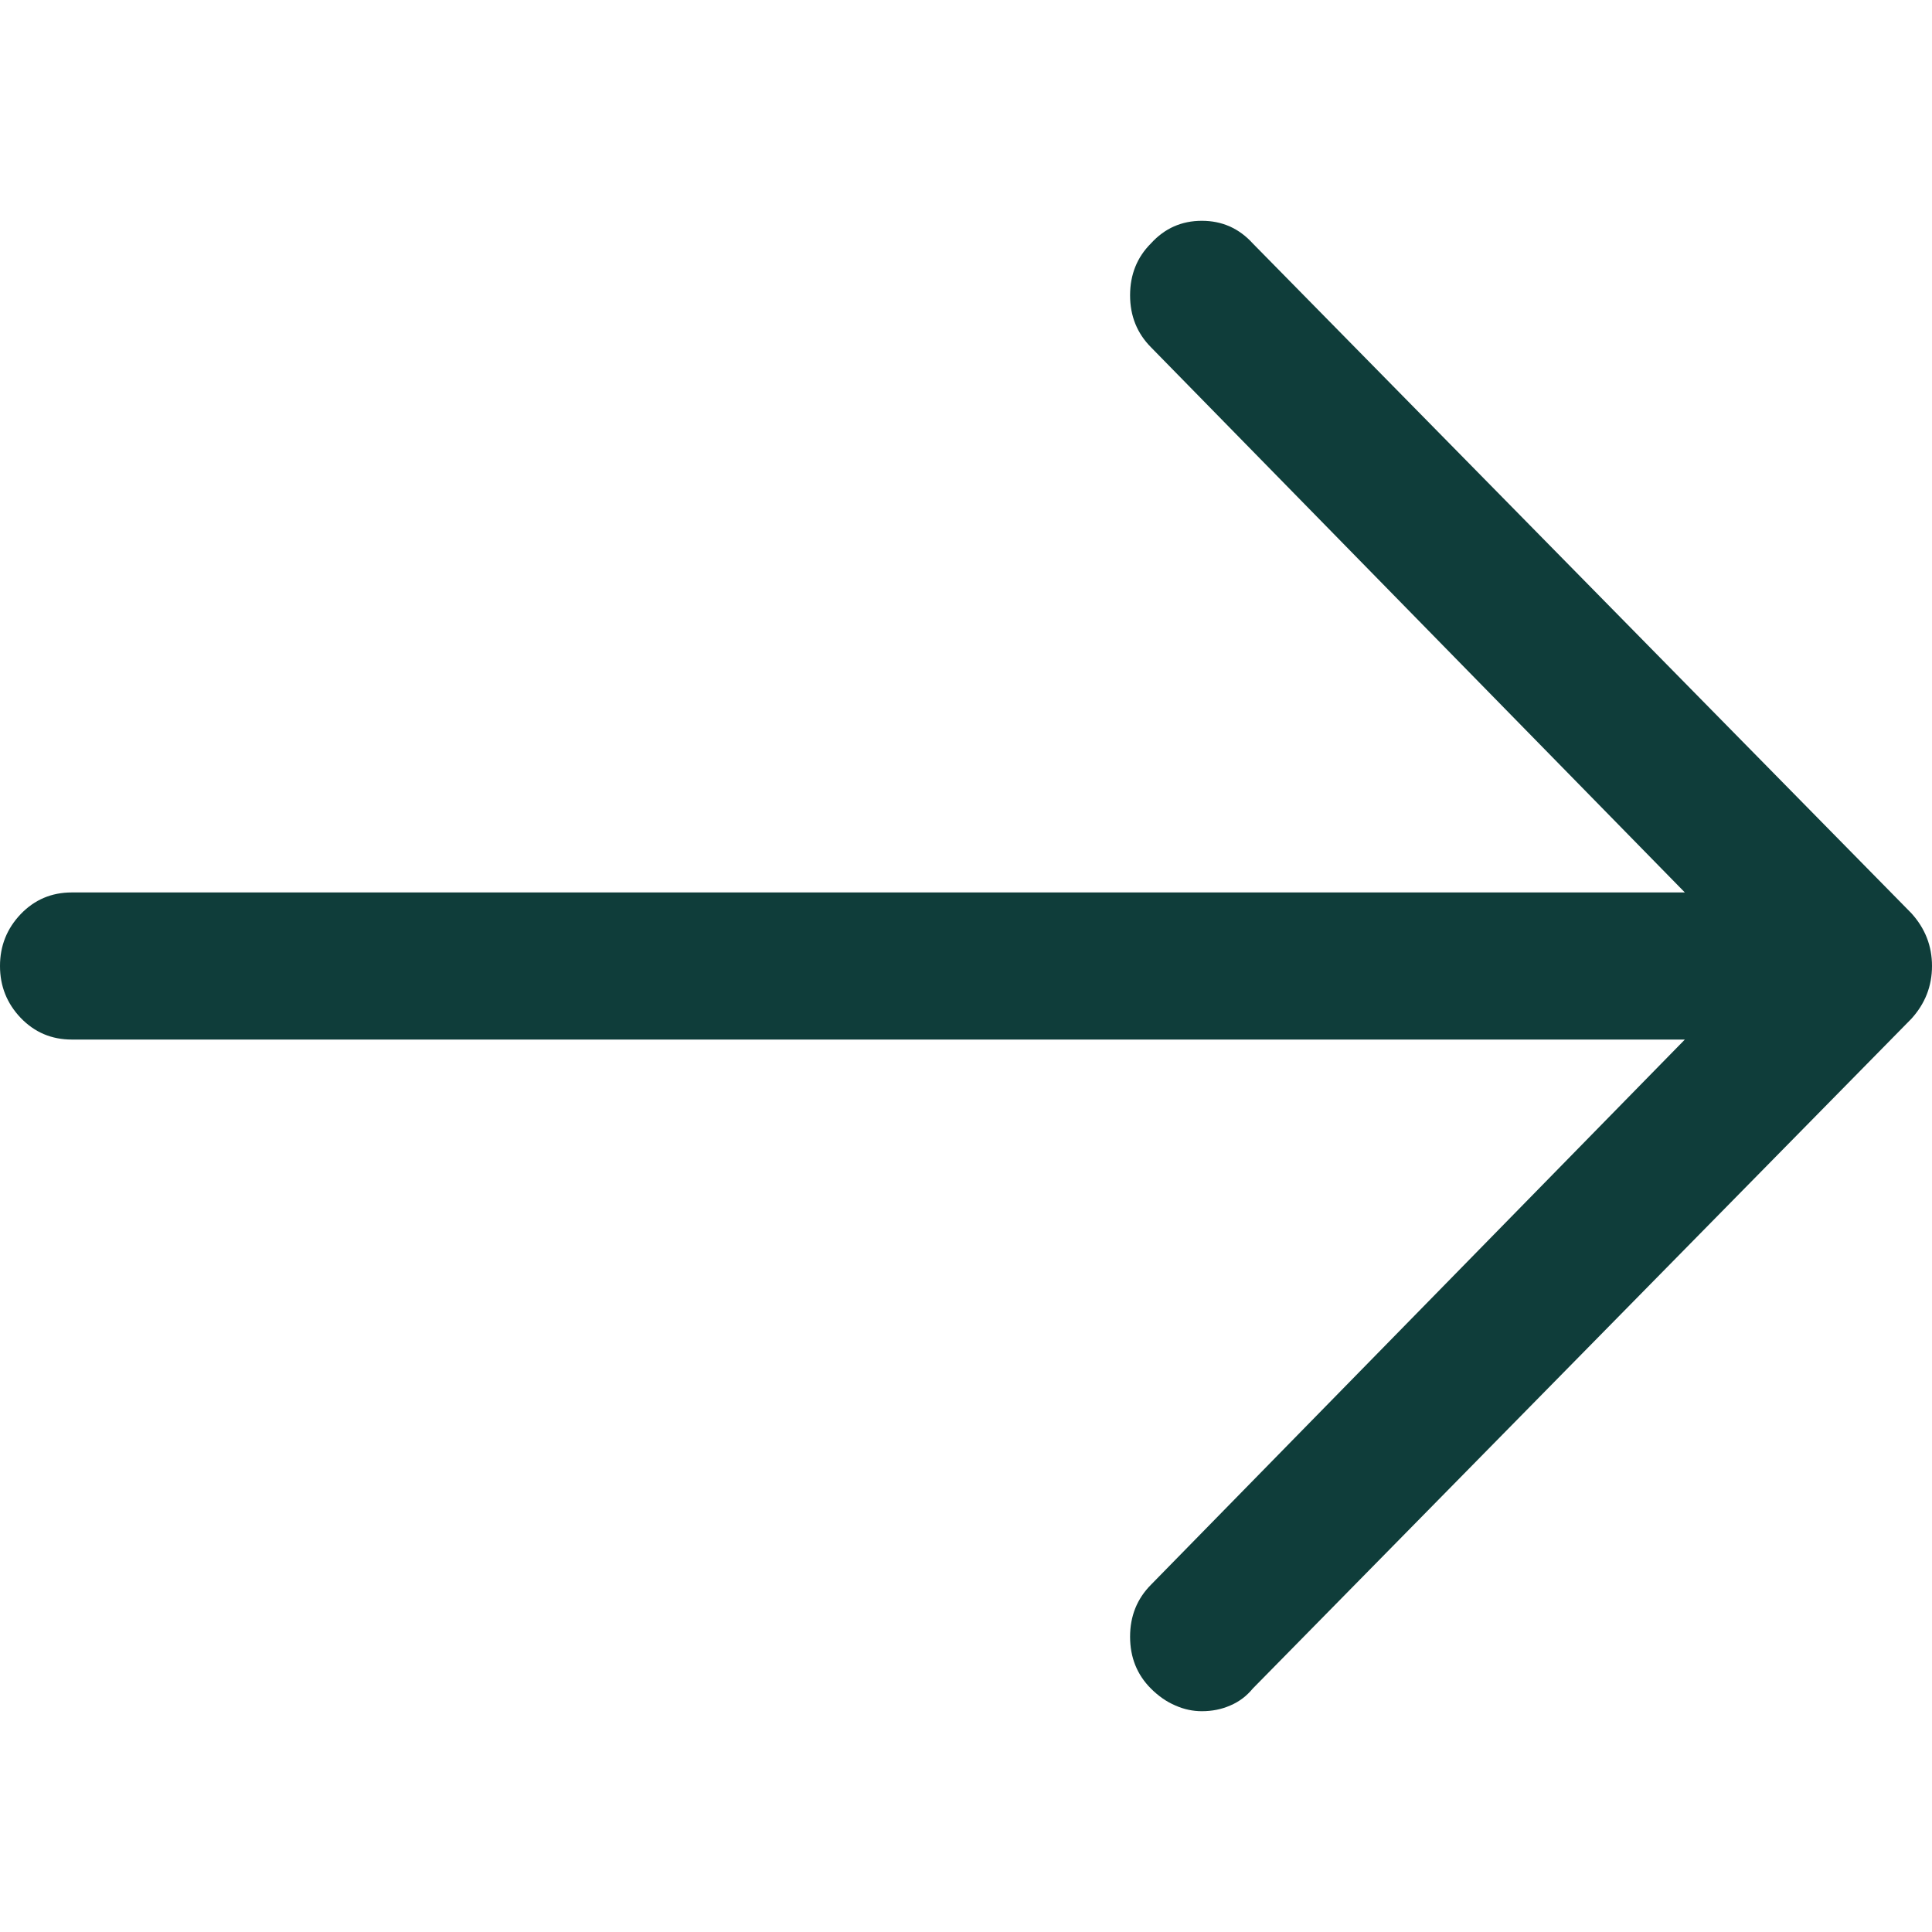 <svg width="14" height="14" viewBox="0 0 14 14" fill="none" xmlns="http://www.w3.org/2000/svg">
<path d="M0.52 7.533H12.209L8.34 11.484C8.24 11.585 8.189 11.71 8.189 11.86C8.189 12.011 8.24 12.136 8.34 12.236C8.395 12.291 8.454 12.332 8.518 12.359C8.581 12.387 8.645 12.4 8.709 12.4C8.782 12.4 8.85 12.387 8.914 12.359C8.978 12.332 9.033 12.291 9.078 12.236L13.85 7.383C13.95 7.273 14 7.146 14 7C14 6.854 13.95 6.727 13.85 6.617L9.078 1.764C8.978 1.654 8.855 1.6 8.709 1.6C8.563 1.6 8.44 1.654 8.34 1.764C8.24 1.864 8.189 1.989 8.189 2.14C8.189 2.29 8.24 2.415 8.34 2.516L12.209 6.467H0.52C0.374 6.467 0.251 6.519 0.15 6.624C0.05 6.729 0 6.854 0 7C0 7.146 0.05 7.271 0.15 7.376C0.251 7.481 0.374 7.533 0.52 7.533Z" fill="#0F3D3A"/>
</svg>
